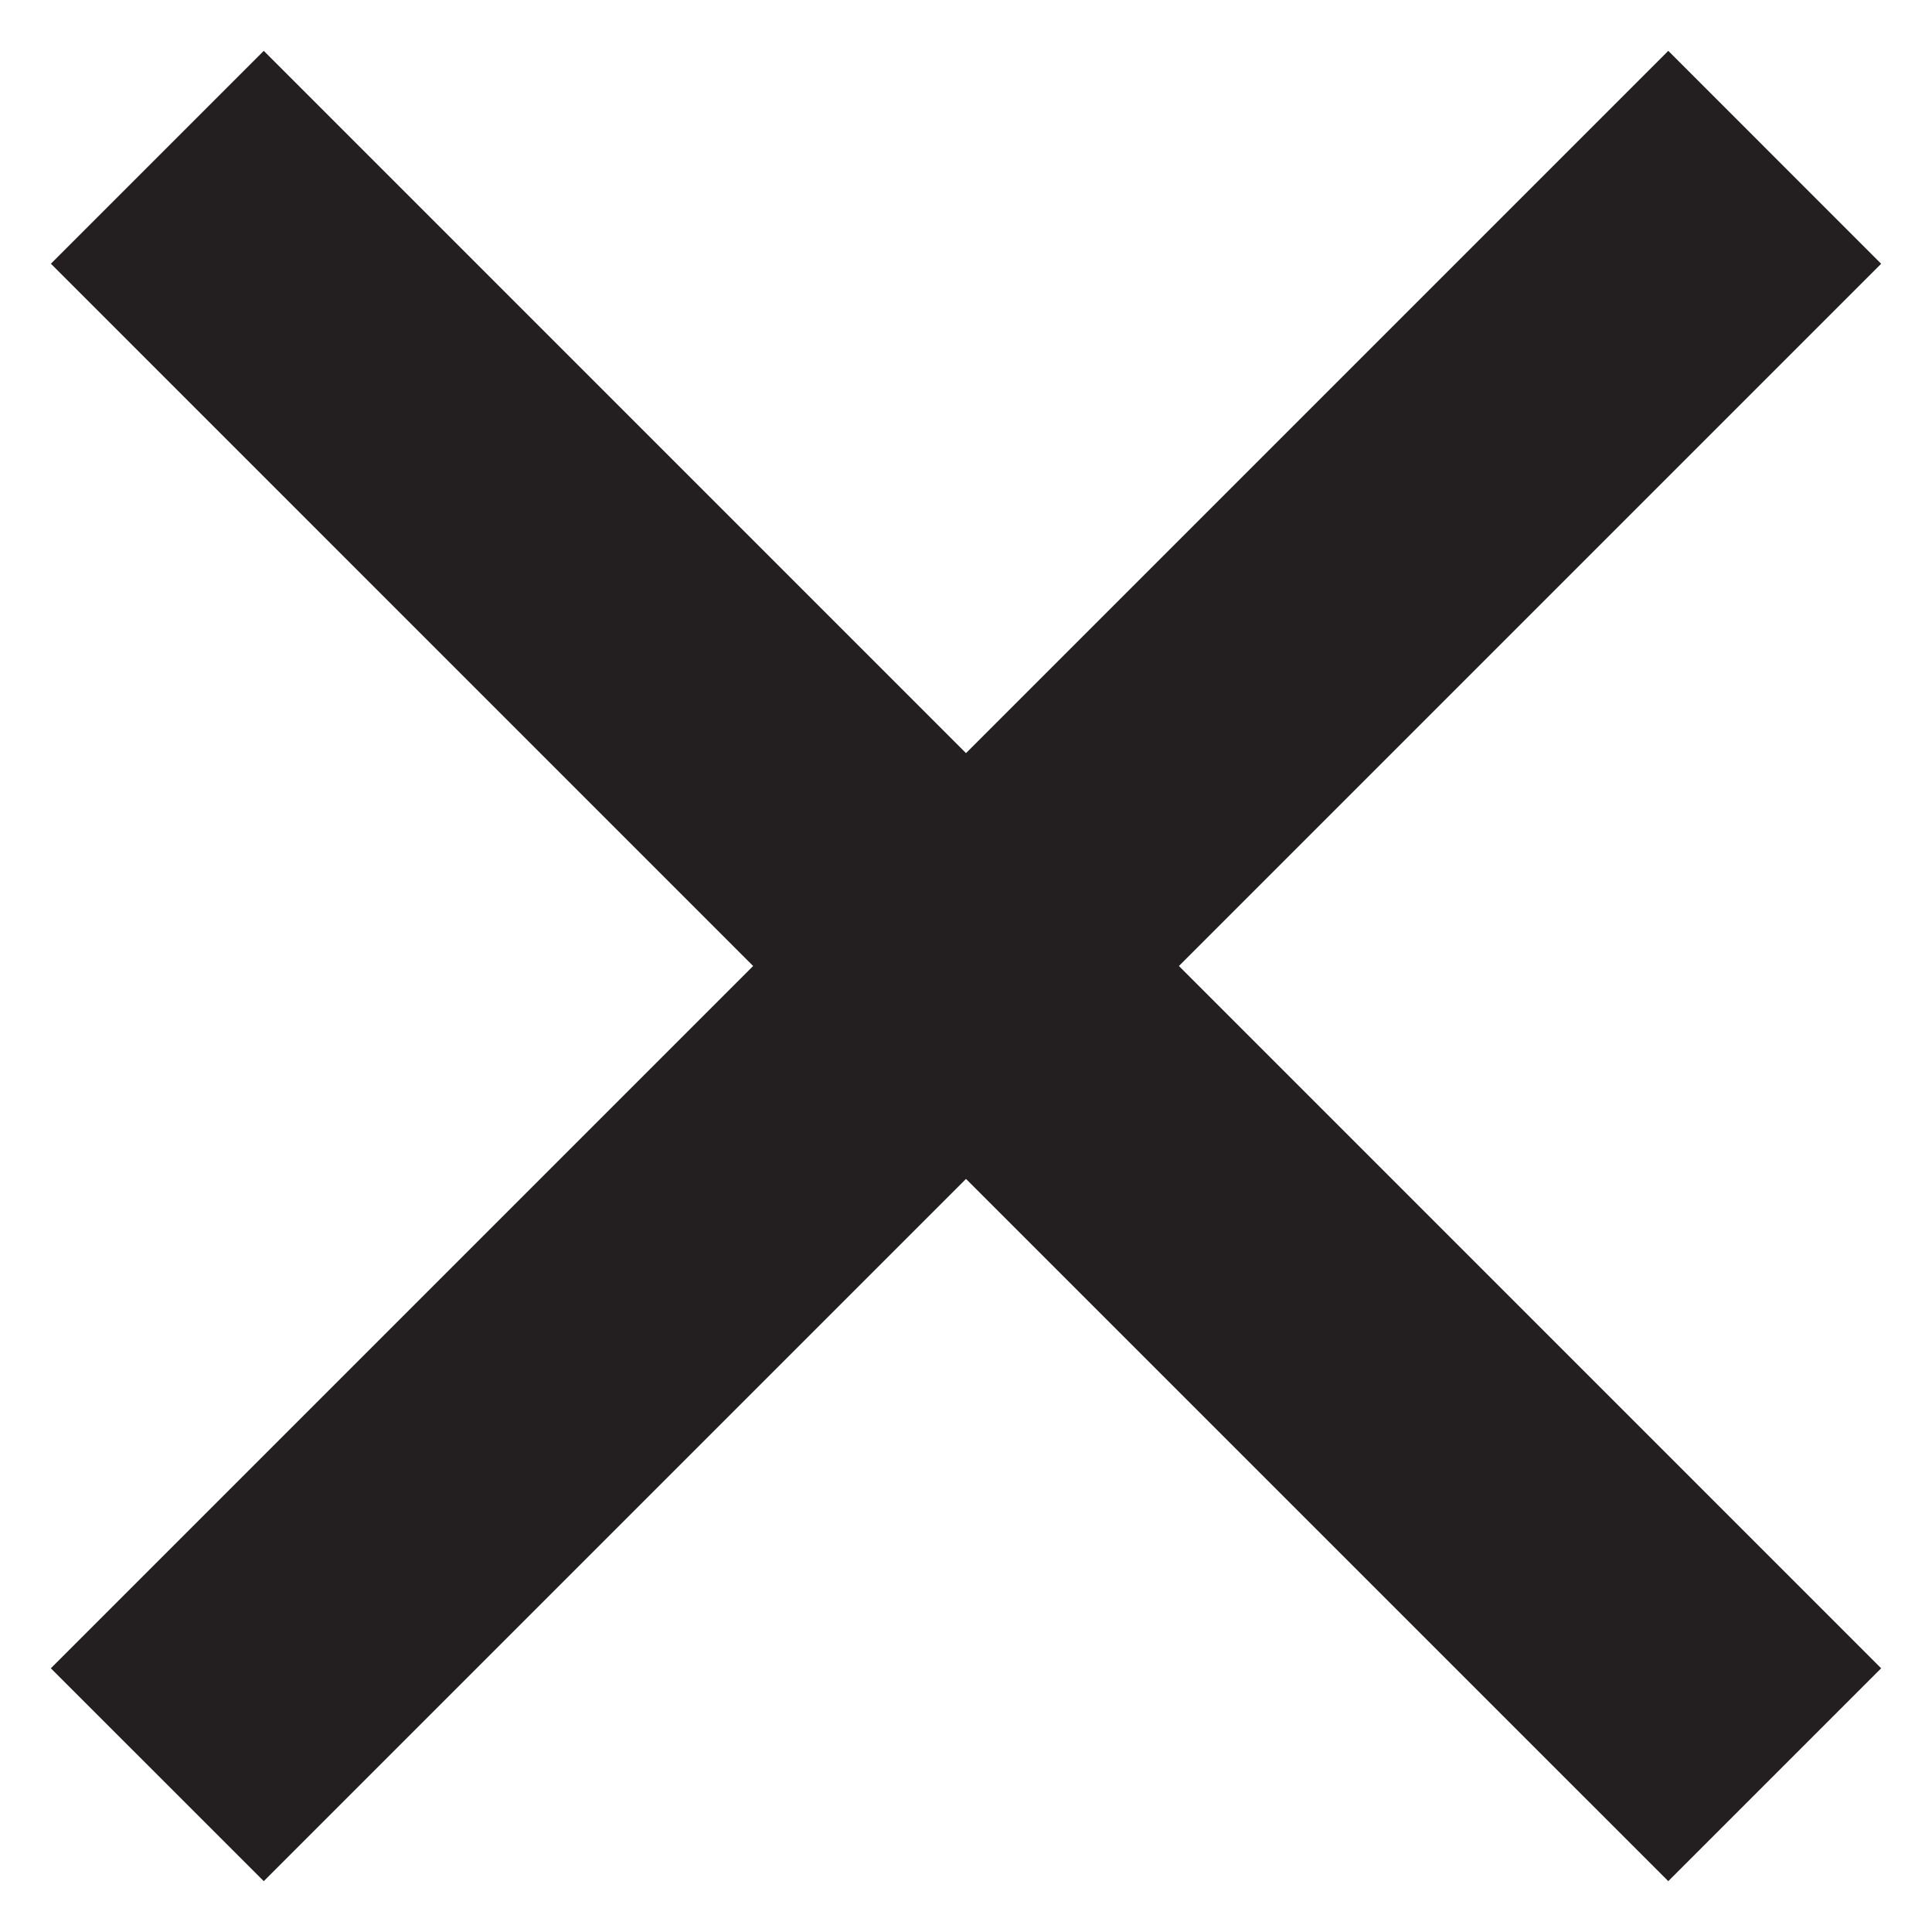 <svg xmlns="http://www.w3.org/2000/svg" width="38px" height="38px" viewBox="0 0 38 38" enable-background="new 0 0 38 38" xml:space="preserve">
<rect x="-20" y="-20" display="none" width="78" height="78"/>
<path fill="#231f20" d="M32.813,37L19,23.188L5.188,37L1,32.813L14.813,19L1.001,5.187L5.188,1L19,14.813L32.813,1L37,5.188
	L23.188,19L37,32.813L32.813,37z"/>
</svg>
